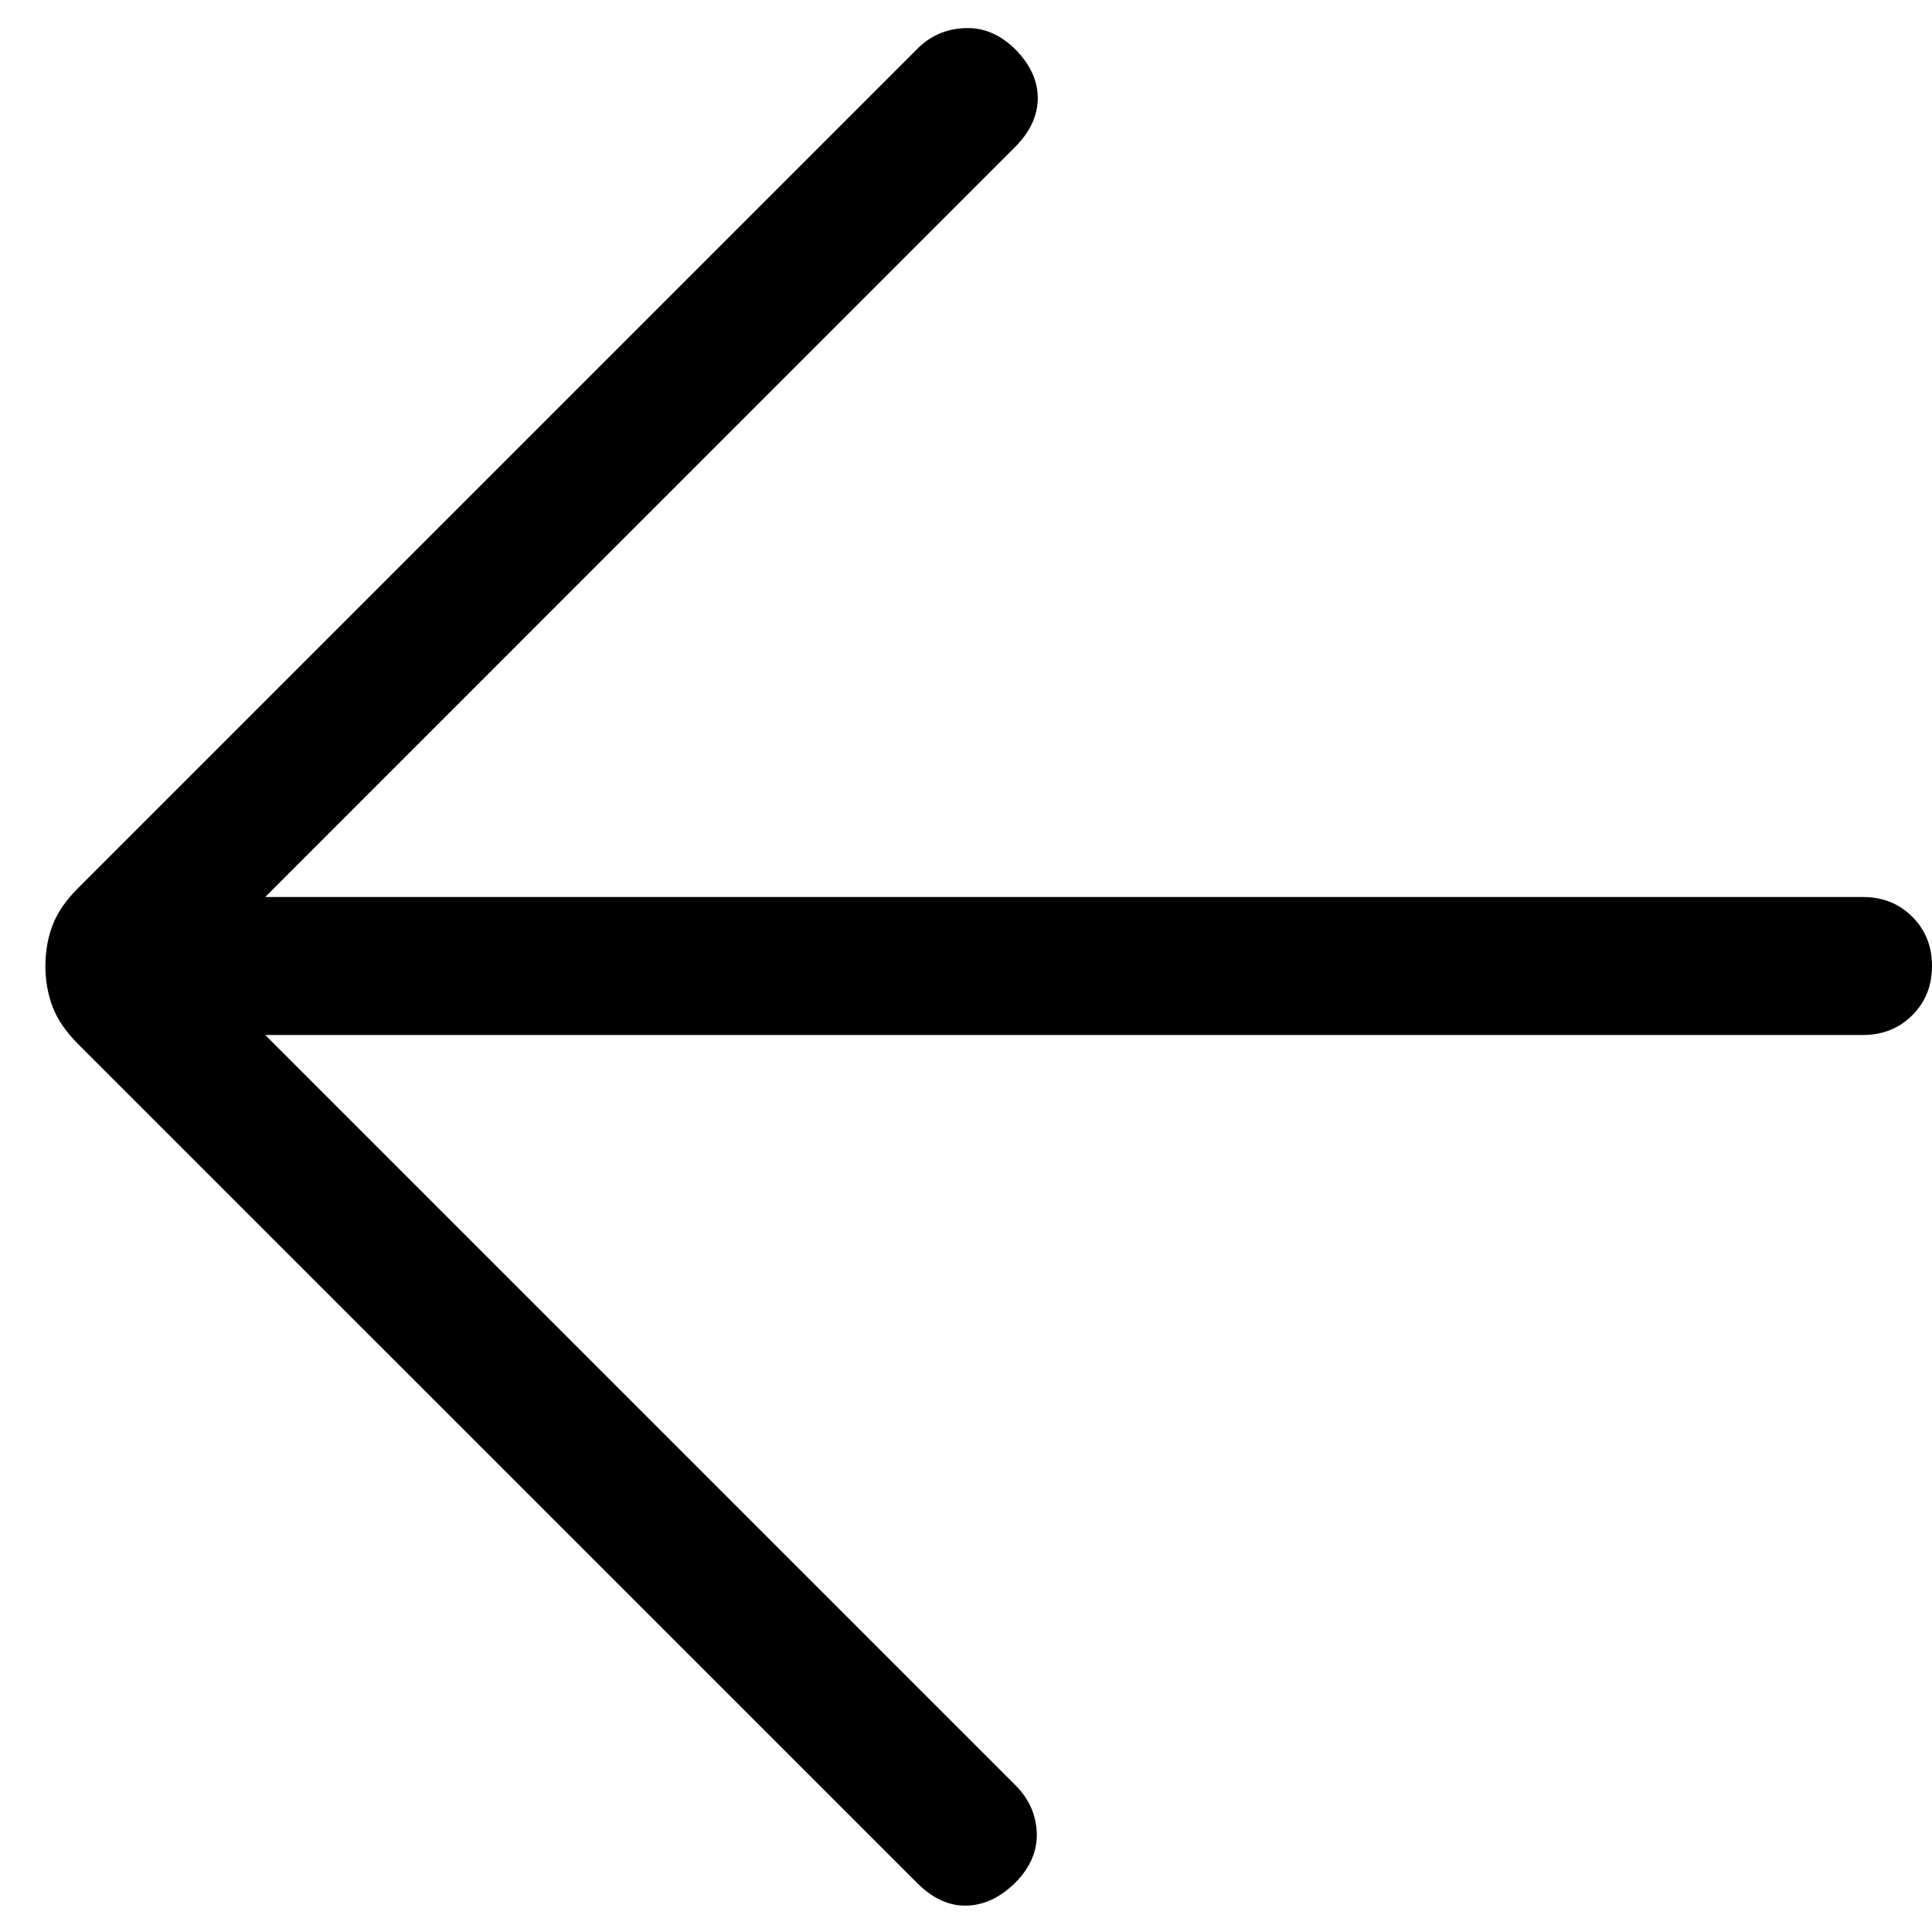 <svg width="14" height="14" viewBox="0 0 14 14" fill="none" xmlns="http://www.w3.org/2000/svg">
<path d="M1.922 7.5L7.36 12.938C7.457 13.036 7.508 13.151 7.513 13.283C7.517 13.415 7.464 13.536 7.354 13.646C7.244 13.753 7.126 13.807 7 13.809C6.875 13.811 6.757 13.756 6.647 13.646L0.566 7.566C0.479 7.478 0.417 7.389 0.382 7.298C0.347 7.207 0.329 7.108 0.329 7C0.329 6.892 0.347 6.793 0.382 6.702C0.417 6.611 0.479 6.522 0.566 6.435L6.647 0.354C6.74 0.26 6.854 0.21 6.988 0.204C7.122 0.197 7.244 0.247 7.354 0.354C7.464 0.464 7.52 0.583 7.52 0.711C7.52 0.838 7.464 0.957 7.354 1.067L1.922 6.5H13.5C13.643 6.5 13.762 6.548 13.857 6.643C13.953 6.739 14 6.858 14 7C14 7.142 13.953 7.261 13.857 7.357C13.762 7.452 13.643 7.5 13.5 7.5H1.922Z" fill="black"/>
</svg>
